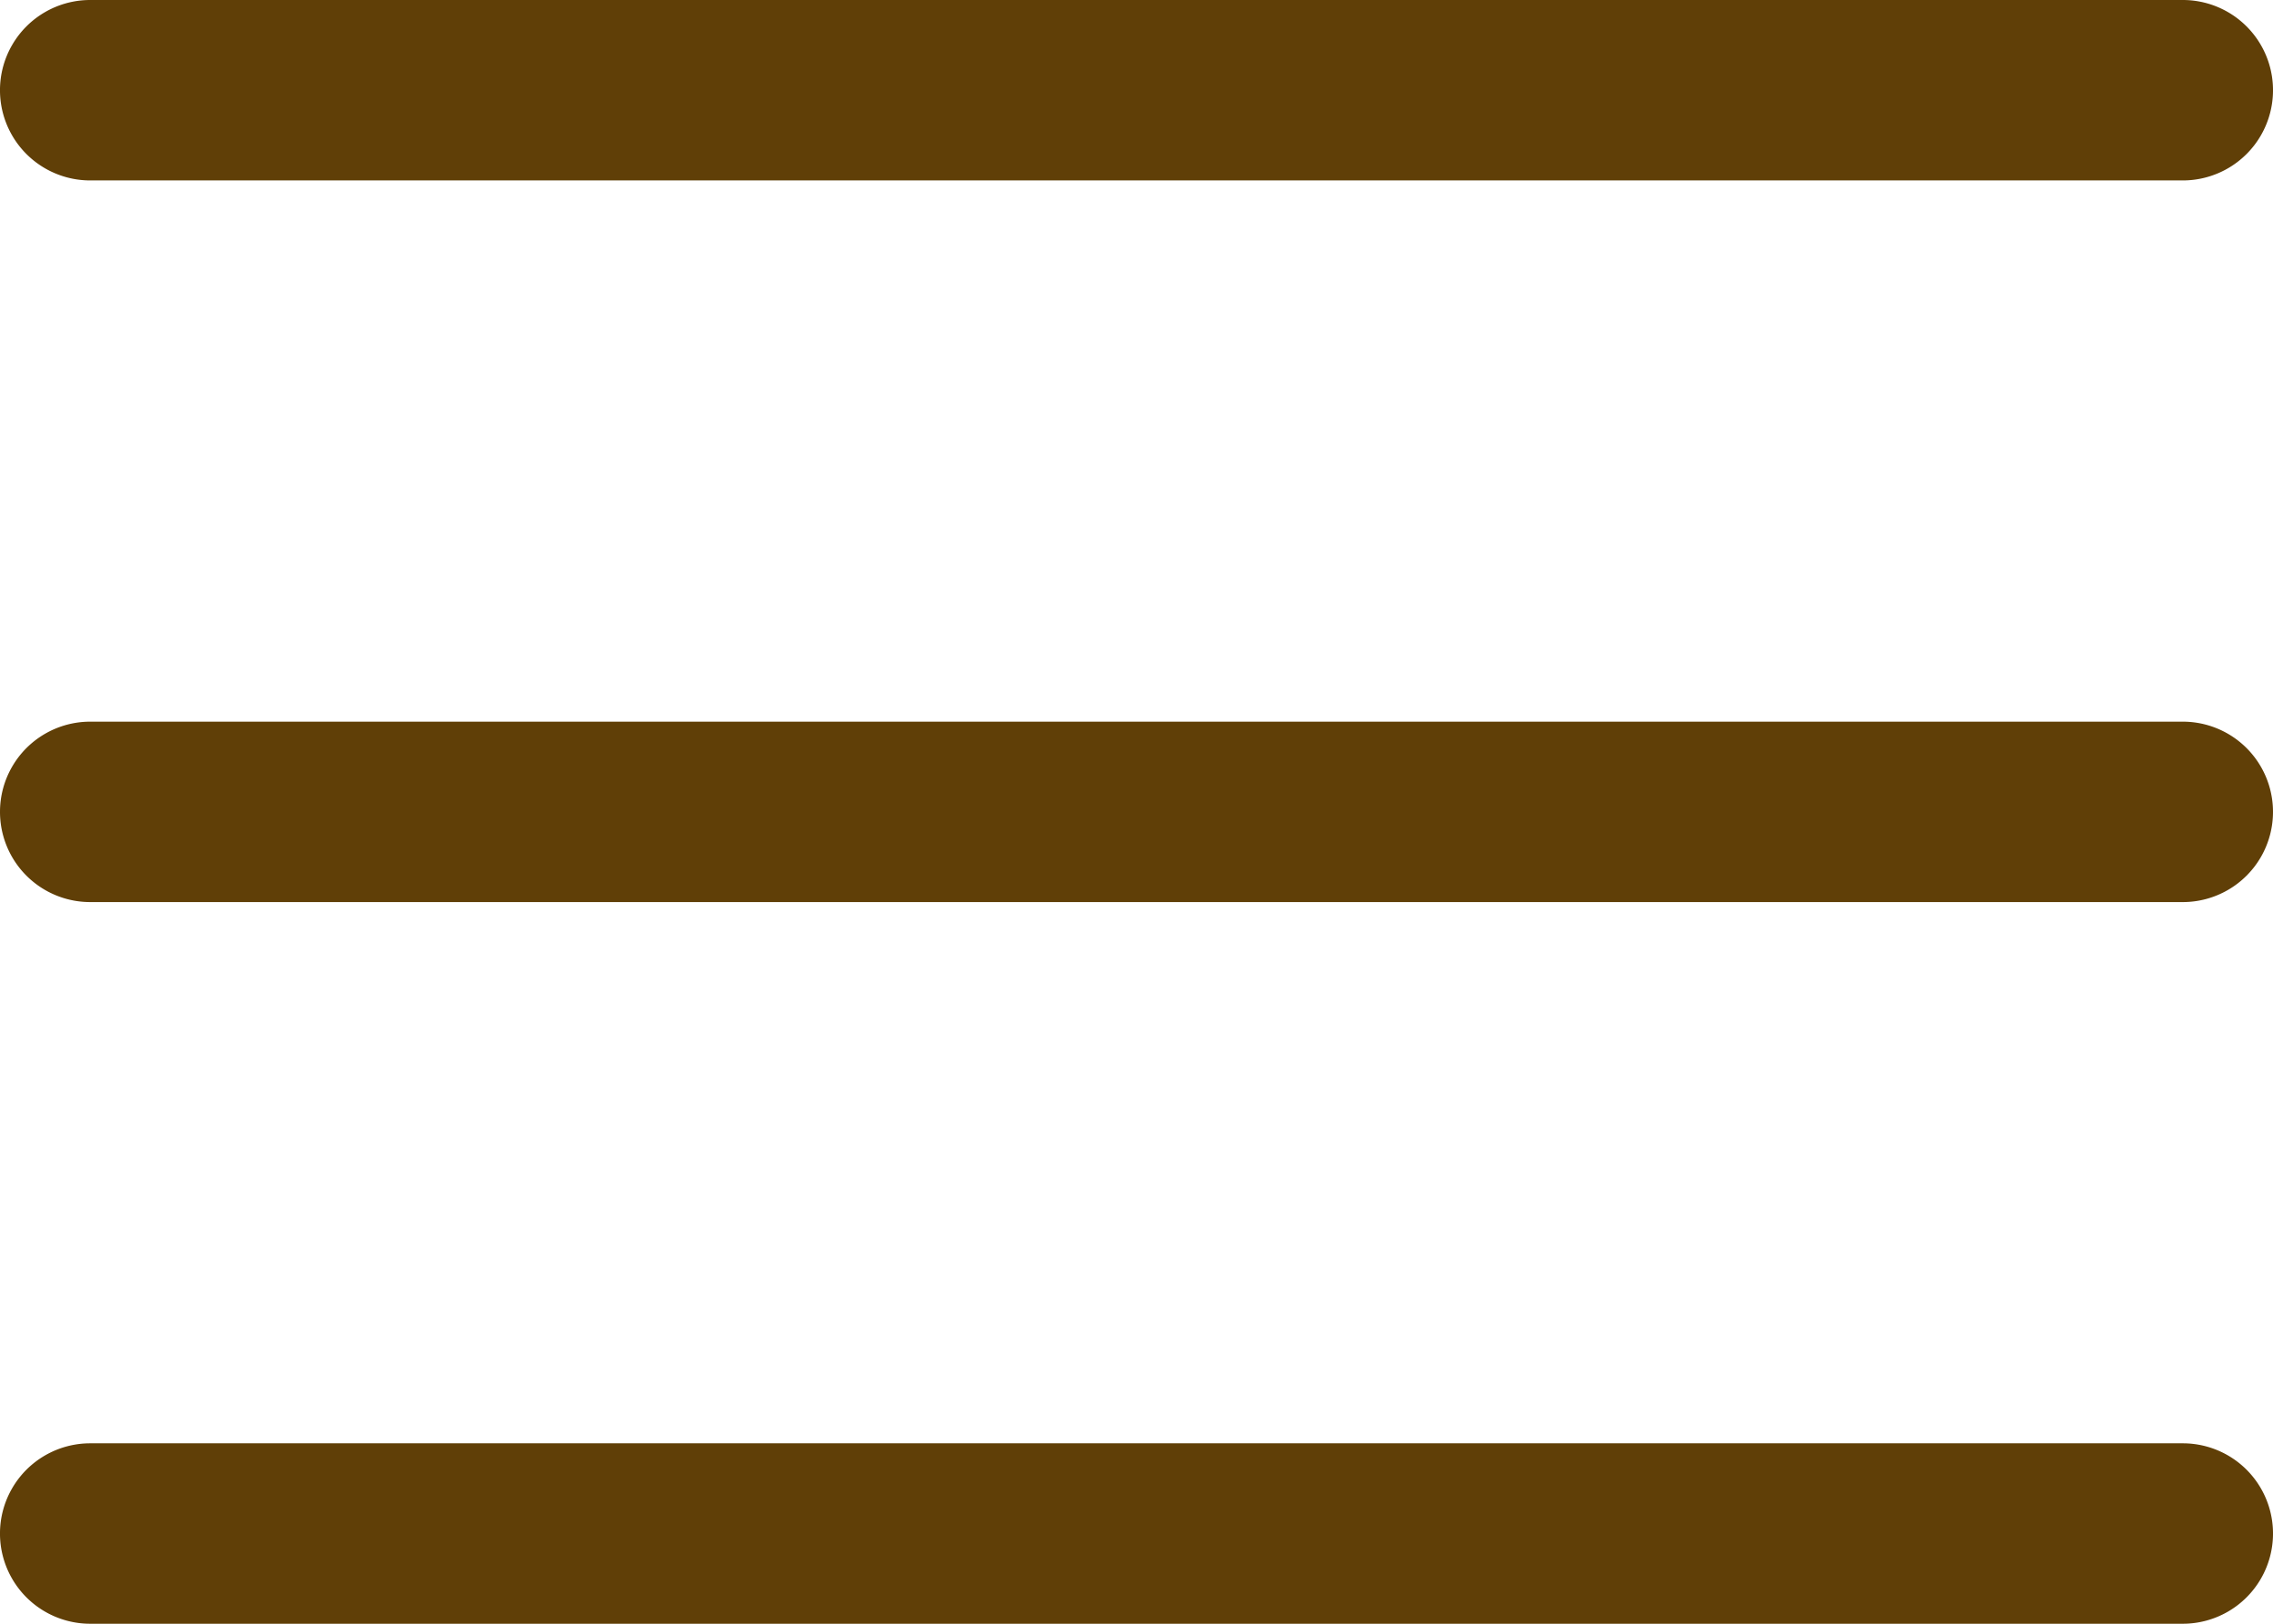 <svg xmlns="http://www.w3.org/2000/svg" width="84" height="60" fill="none" viewBox="0 0 84 60">
  <path fill="#603F07" d="M80.667 0H3.333a3.333 3.333 0 1 0 0 6.667h77.334a3.333 3.333 0 0 0 0-6.667Zm0 53.333H3.333a3.333 3.333 0 0 0 0 6.667h77.334a3.333 3.333 0 0 0 0-6.667Zm0-26.666H3.333a3.333 3.333 0 1 0 0 6.666h77.334a3.333 3.333 0 1 0 0-6.666Z"/>
</svg>
